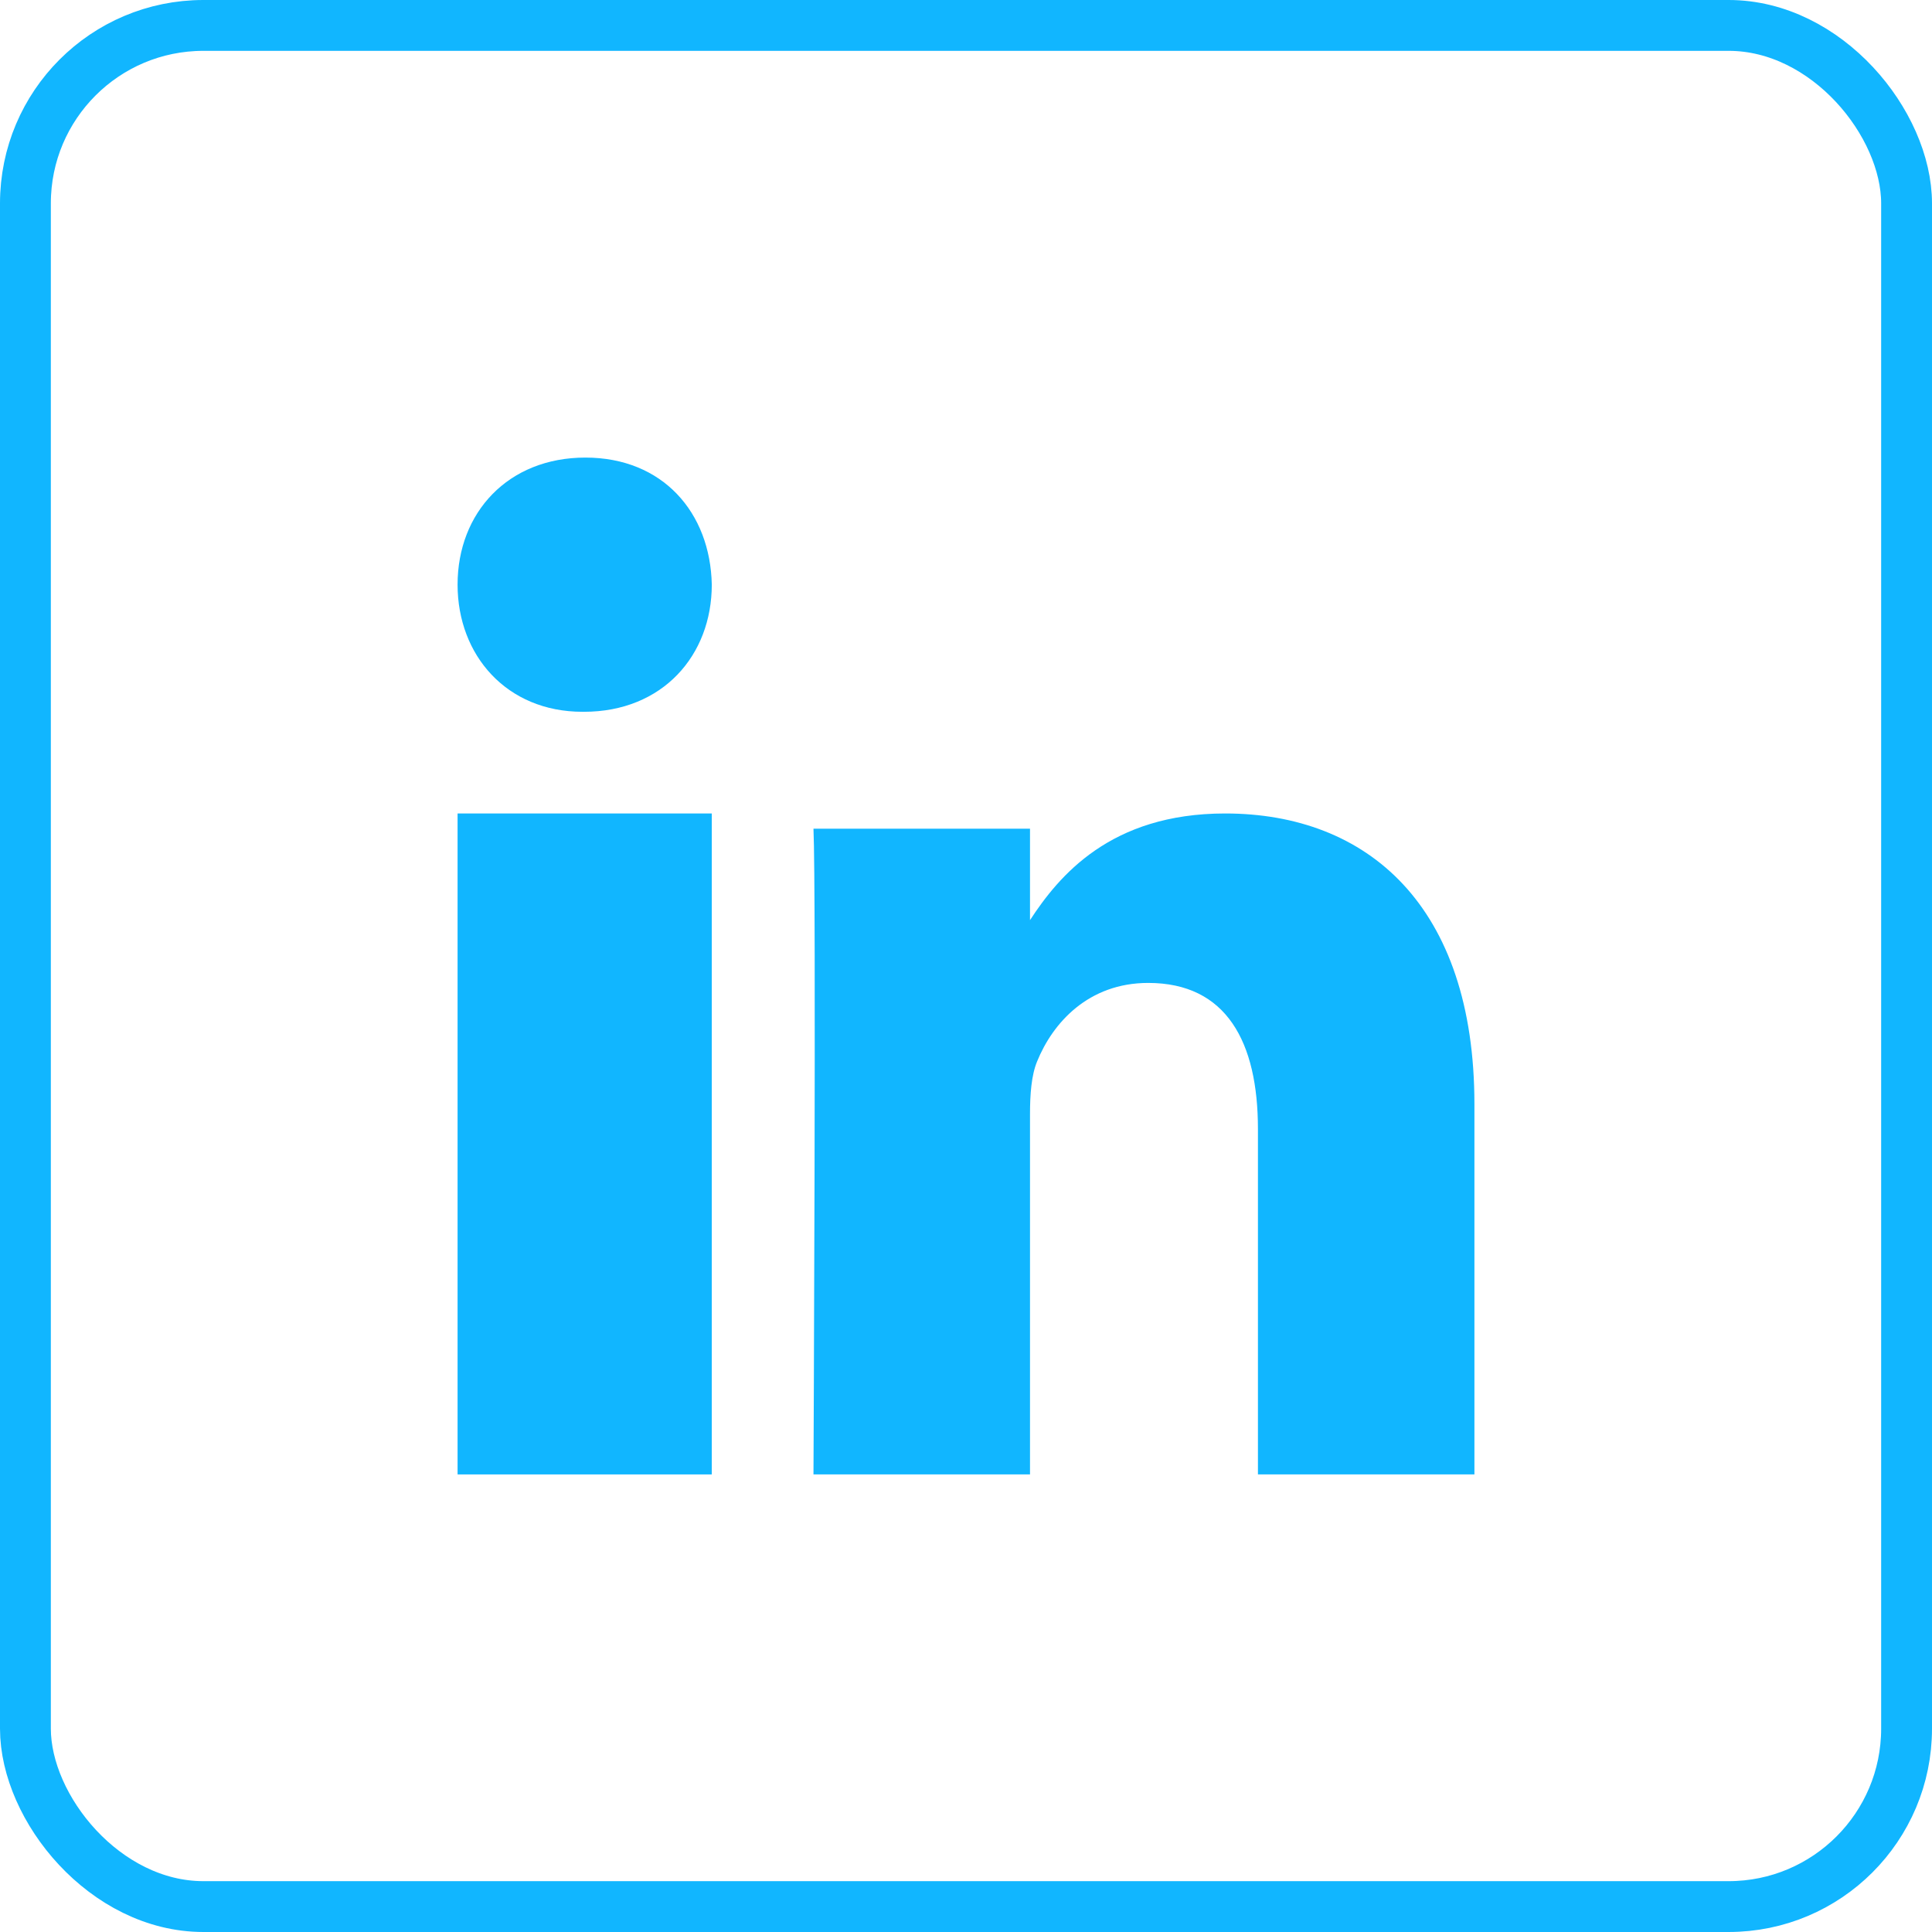 <svg width="38" height="38" viewBox="0 0 38 38" fill="none" xmlns="http://www.w3.org/2000/svg">
<rect x="0.5" y="0.5" width="37" height="37" rx="3.5" stroke="#11B6FF"/>
<path d="M14 16H9V29H14V16Z" fill="#11B6FF"/>
<path d="M14 11.499C13.971 10.081 13.035 9 11.514 9C9.994 9 9 10.081 9 11.499C9 12.888 9.965 14 11.457 14H11.485C13.035 14 14 12.888 14 11.499Z" fill="#11B6FF"/>
<path d="M29 21.717C29 17.816 26.899 16 24.097 16C21.836 16 20.824 17.233 20.259 18.098V16.299H16C16.056 17.49 16 29 16 29H20.259V21.907C20.259 21.527 20.286 21.148 20.399 20.876C20.707 20.118 21.407 19.333 22.584 19.333C24.125 19.333 24.742 20.498 24.742 22.204V29H29L29 21.717Z" fill="#11B6FF"/>
</svg>
